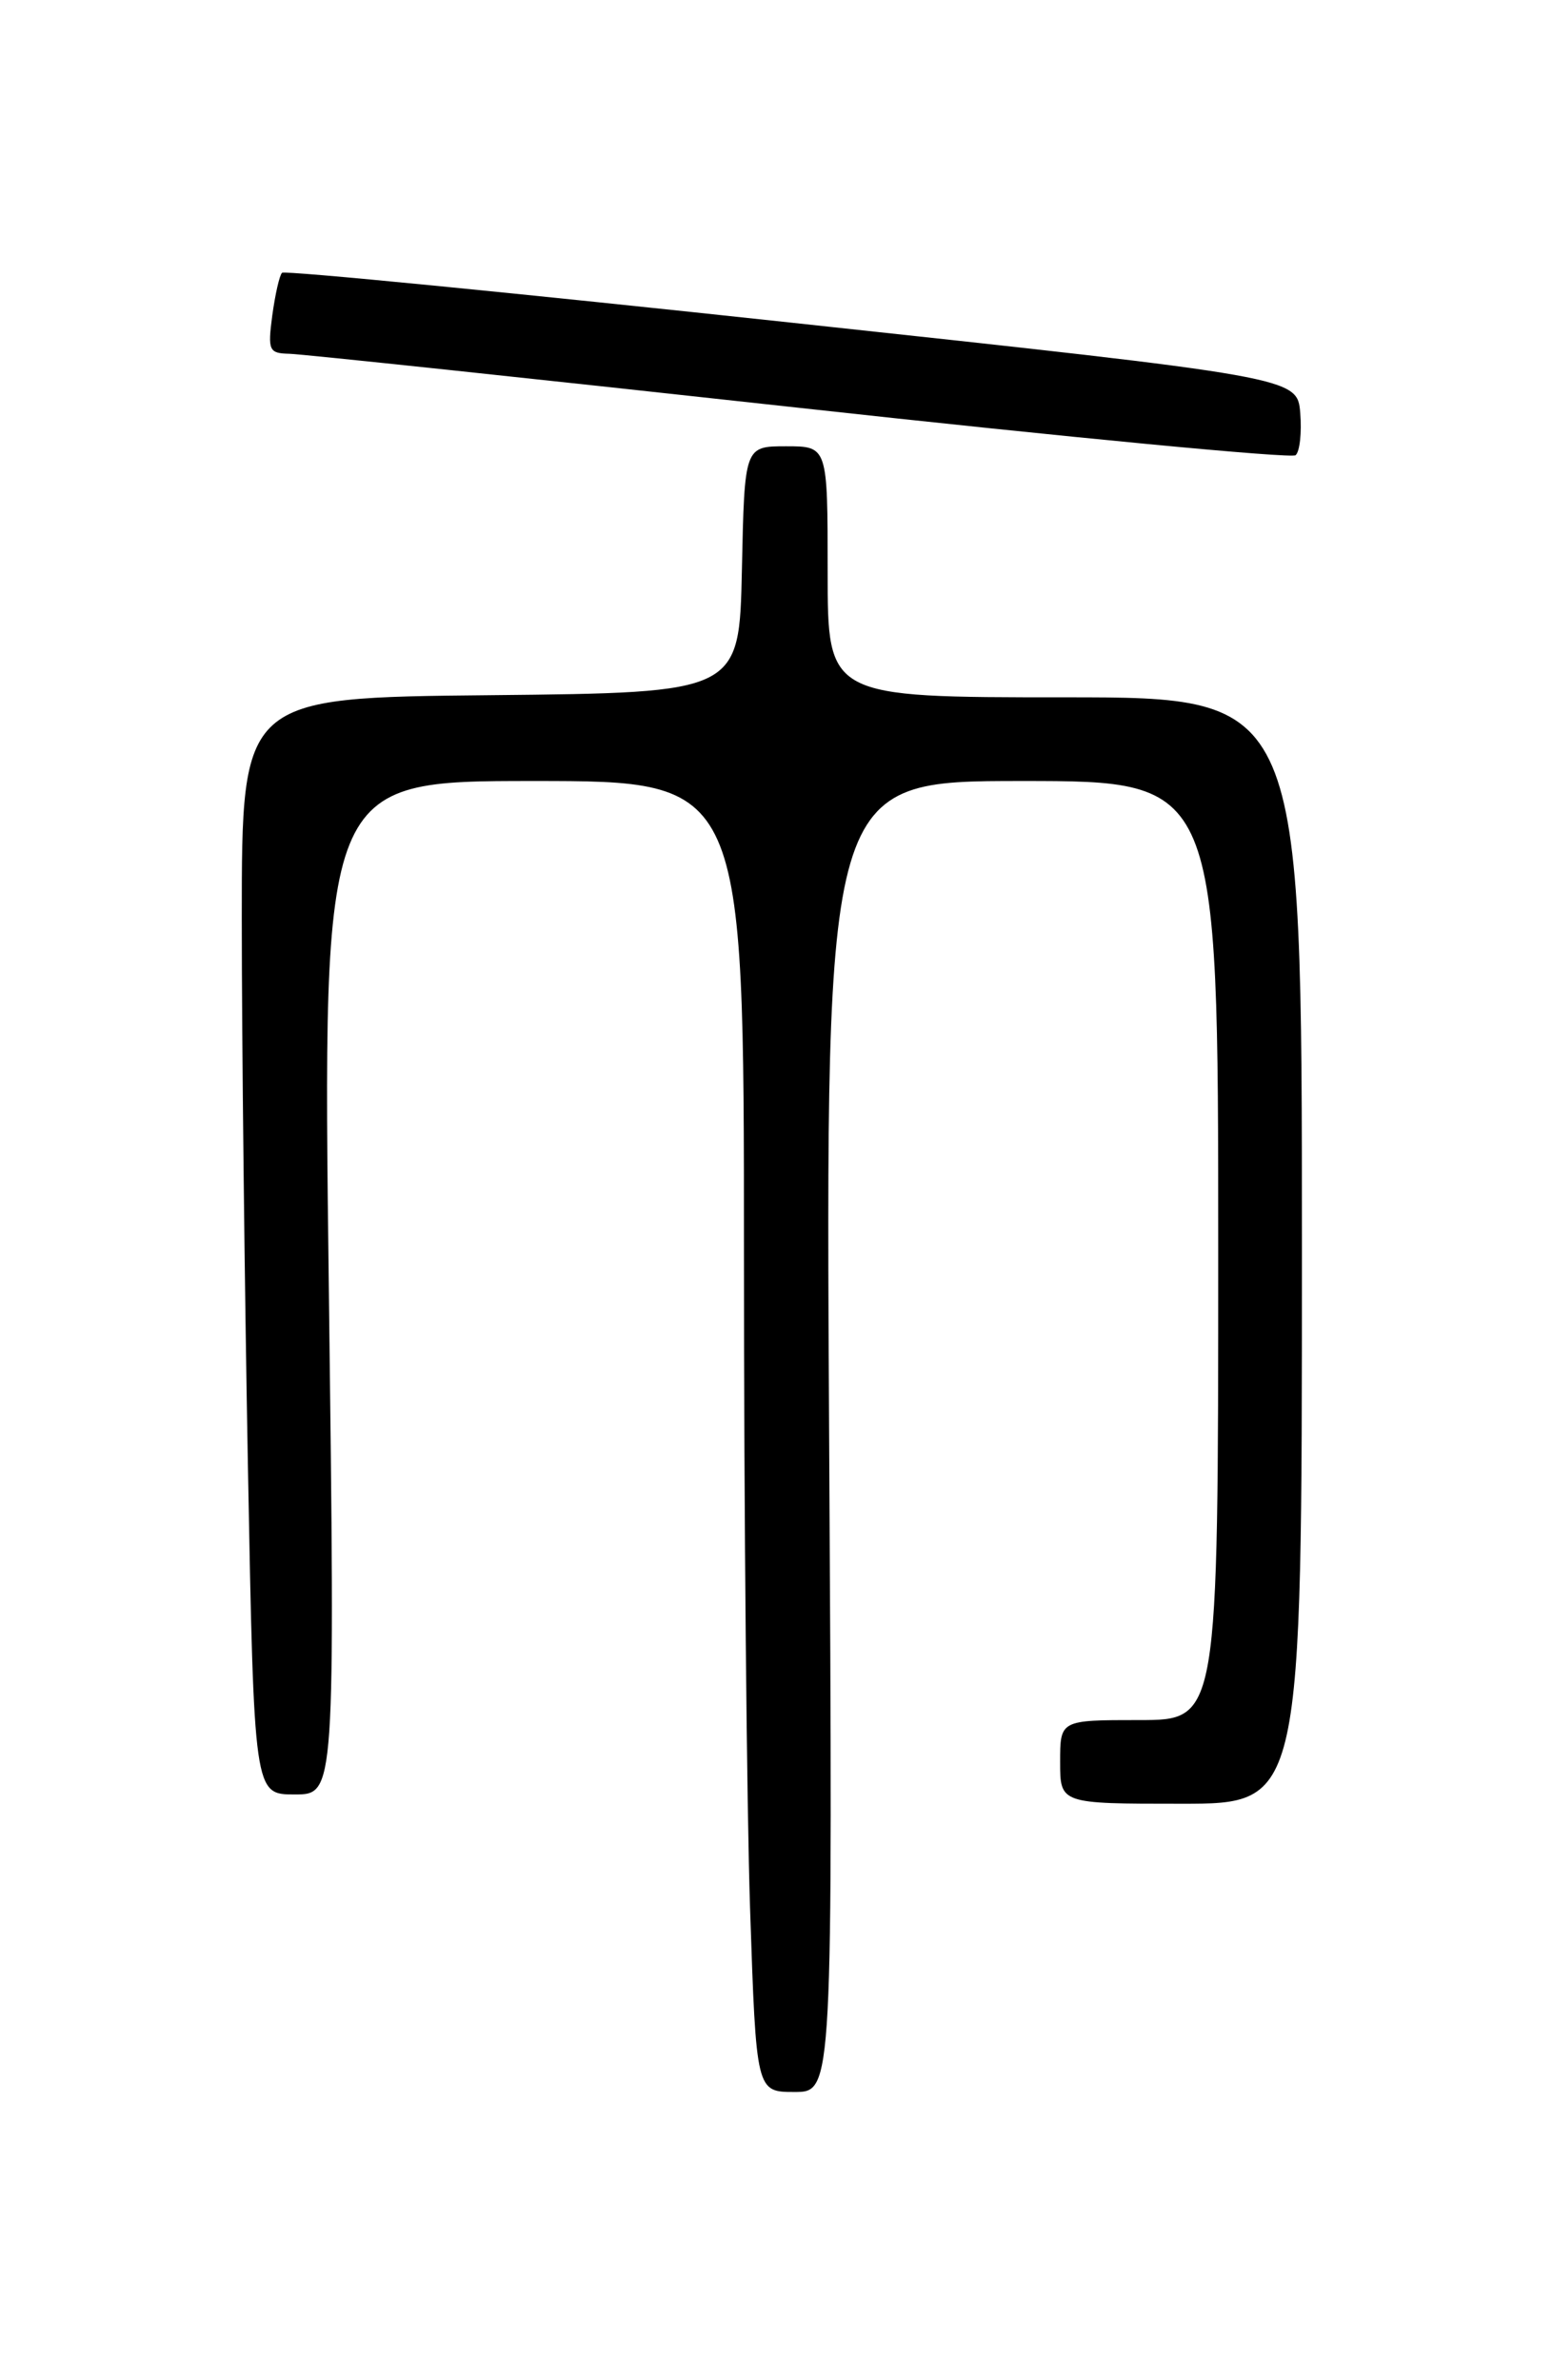 <?xml version="1.0" encoding="UTF-8" standalone="no"?>
<!DOCTYPE svg PUBLIC "-//W3C//DTD SVG 1.1//EN" "http://www.w3.org/Graphics/SVG/1.1/DTD/svg11.dtd" >
<svg xmlns="http://www.w3.org/2000/svg" xmlns:xlink="http://www.w3.org/1999/xlink" version="1.1" viewBox="0 0 167 256">
 <g >
 <path fill="currentColor"
d=" M 89.16 154.50 C 88.76 84.00 88.76 84.00 109.88 84.00 C 131.00 84.00 131.00 84.00 131.00 134.50 C 131.00 185.00 131.00 185.00 122.50 185.00 C 114.00 185.00 114.00 185.00 114.00 189.50 C 114.00 194.00 114.00 194.00 127.00 194.00 C 140.00 194.00 140.00 194.00 140.00 134.50 C 140.00 75.00 140.00 75.00 114.50 75.00 C 89.00 75.00 89.00 75.00 89.00 61.50 C 89.00 48.00 89.00 48.00 84.53 48.00 C 80.06 48.00 80.06 48.00 79.78 61.25 C 79.50 74.50 79.50 74.50 52.75 74.77 C 26.00 75.03 26.00 75.03 26.00 98.77 C 26.00 111.82 26.30 138.36 26.66 157.75 C 27.32 193.00 27.32 193.00 31.68 193.00 C 36.04 193.00 36.04 193.00 35.36 138.50 C 34.67 84.00 34.67 84.00 57.34 84.00 C 80.00 84.00 80.00 84.00 80.00 134.84 C 80.00 162.80 80.30 194.53 80.66 205.34 C 81.32 225.00 81.32 225.00 85.44 225.00 C 89.56 225.00 89.56 225.00 89.16 154.50 Z  M 139.82 44.42 C 139.50 40.57 139.50 40.57 85.16 34.71 C 55.27 31.49 30.60 29.07 30.33 29.34 C 30.05 29.61 29.59 31.67 29.28 33.92 C 28.78 37.70 28.91 38.00 31.12 38.05 C 32.43 38.08 57.12 40.70 86.00 43.87 C 114.88 47.05 138.87 49.34 139.32 48.96 C 139.77 48.58 139.99 46.53 139.82 44.42 Z "/>
</g>
</svg>